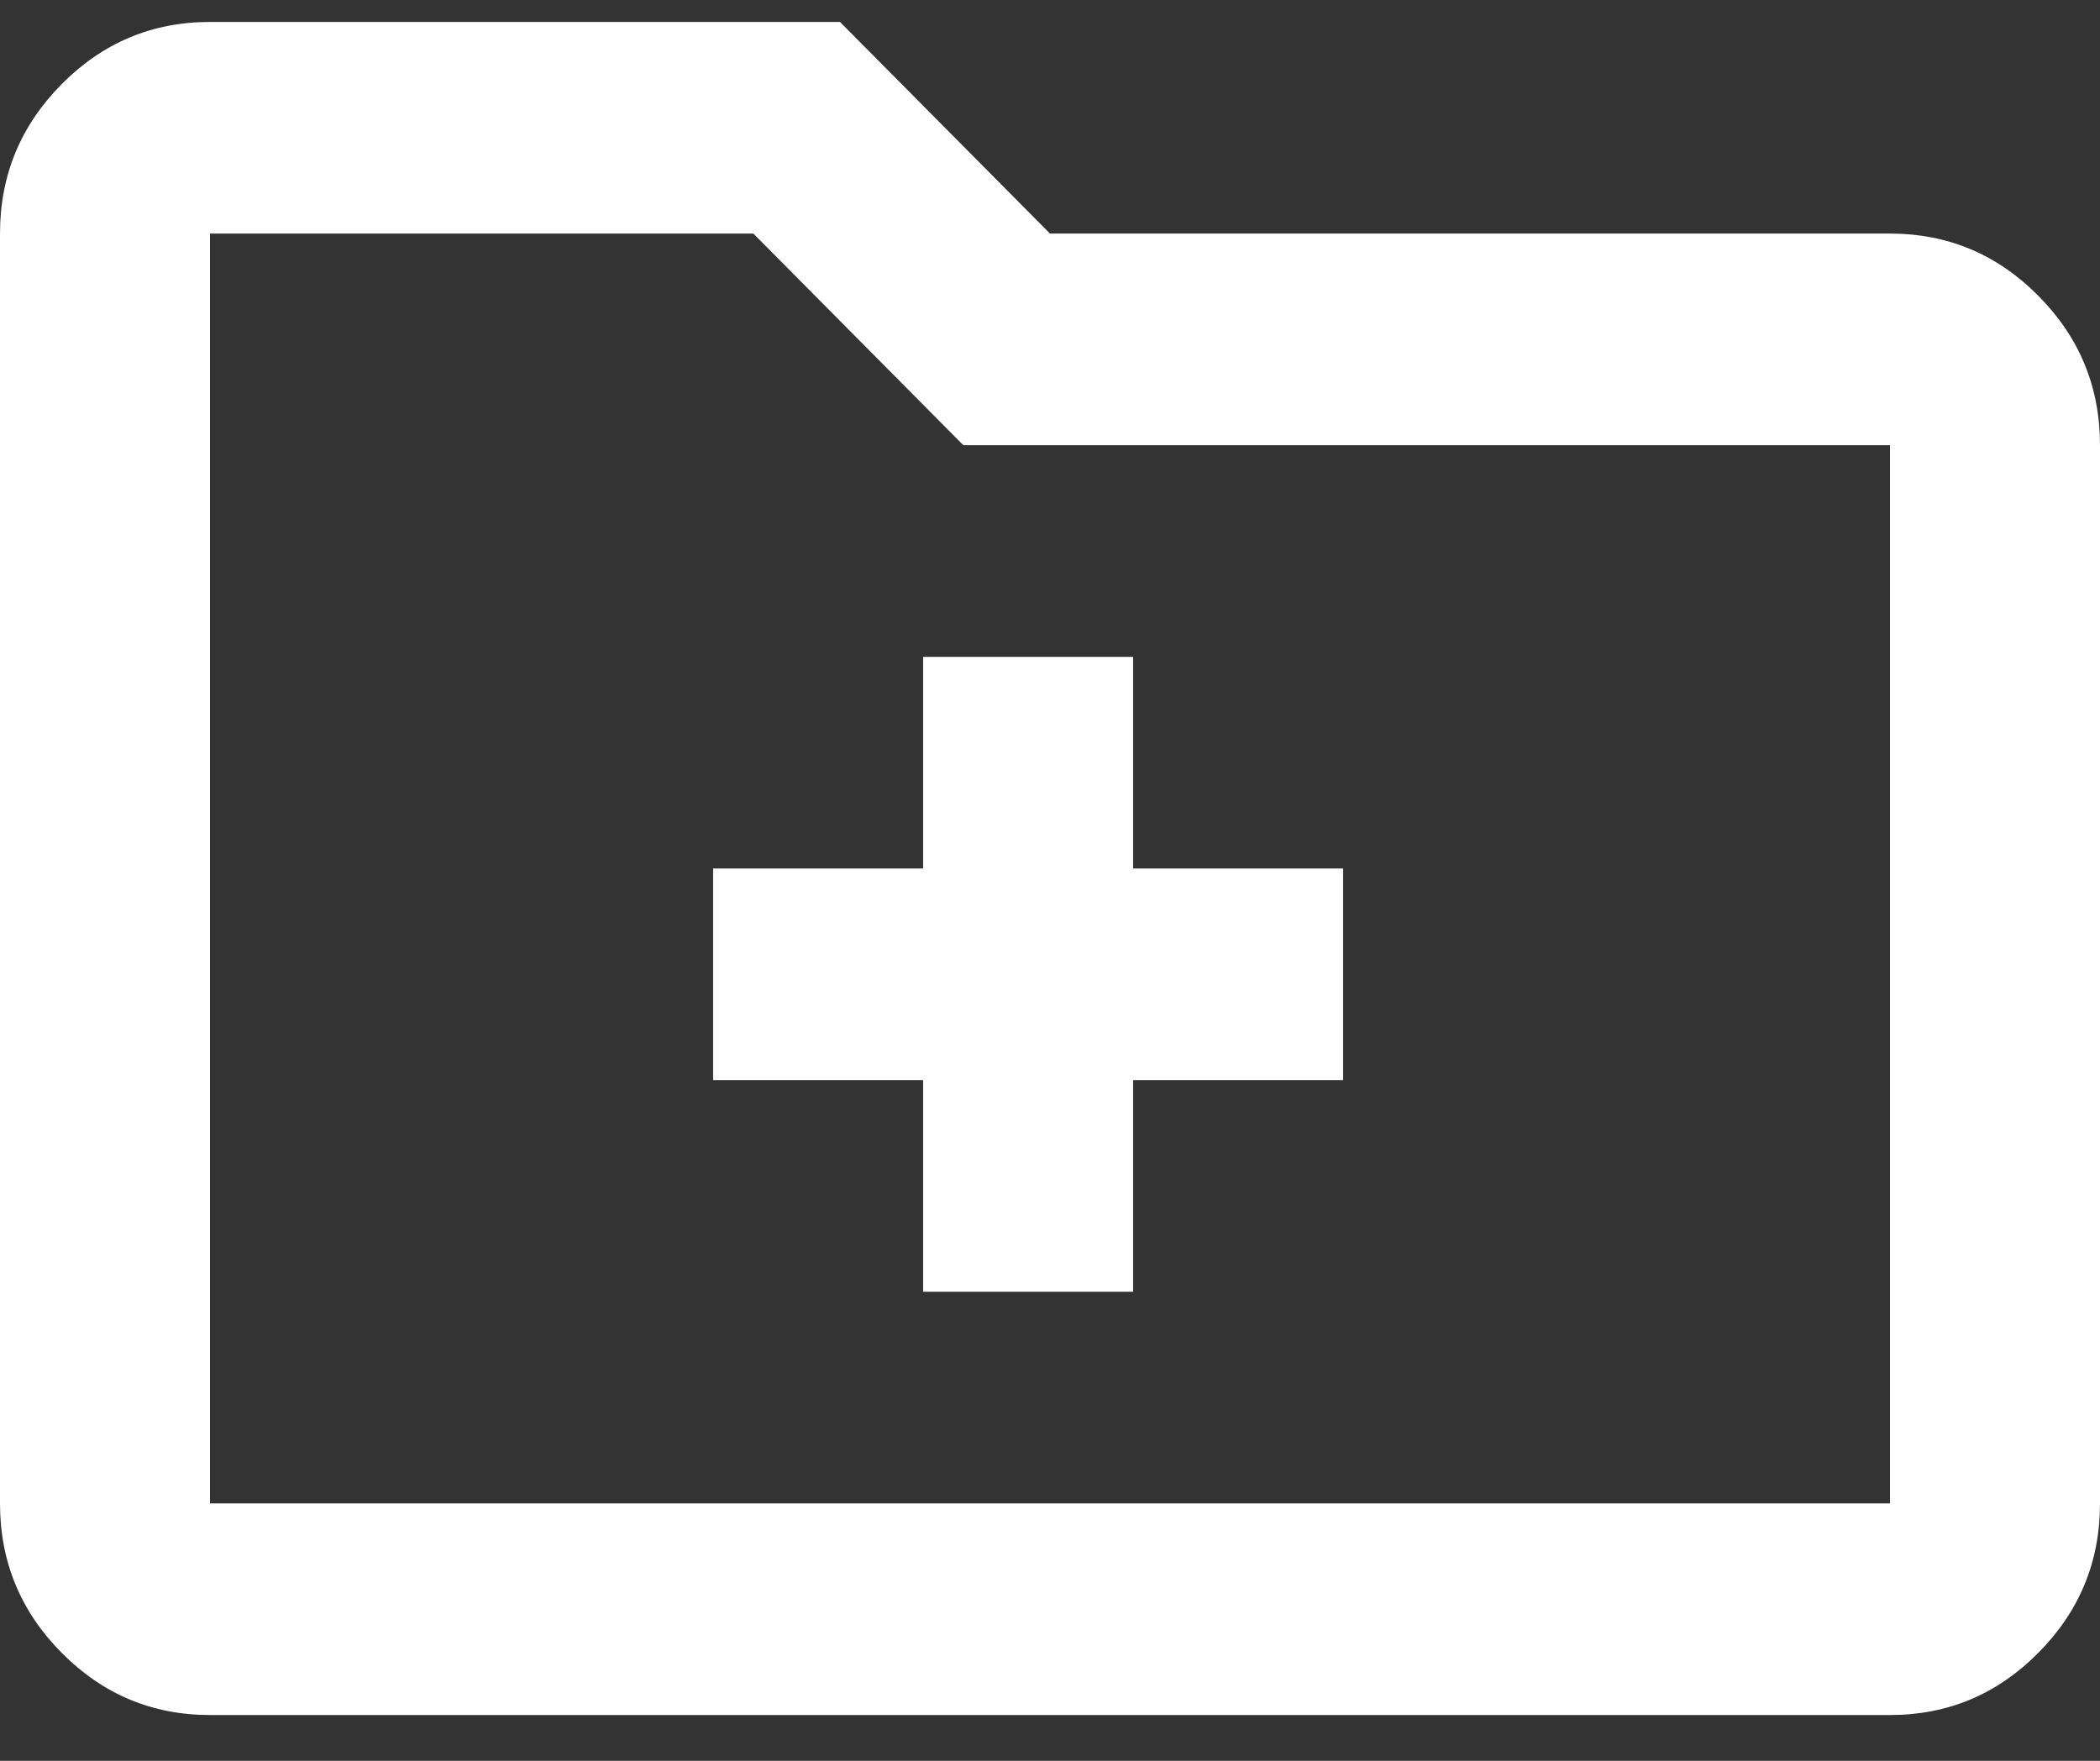 <svg width="31" height="26" viewBox="0 0 31 26" fill="none" xmlns="http://www.w3.org/2000/svg">
<rect x="0" y="0" width="31" height="26" fill="#333333" stroke="none"/>
<path d="M13.627 19.074H16.727V15.949H19.827V12.824H16.727V9.699H13.627V12.824H10.527V15.949H13.627V19.074ZM3.1 25.324C2.248 25.324 1.518 25.018 0.911 24.406C0.304 23.794 0 23.059 0 22.199V3.449C0 2.59 0.304 1.854 0.911 1.242C1.518 0.63 2.248 0.324 3.1 0.324H12.4L15.5 3.449H27.9C28.753 3.449 29.482 3.755 30.089 4.367C30.697 4.979 31 5.715 31 6.574V22.199C31 23.059 30.697 23.794 30.089 24.406C29.482 25.018 28.753 25.324 27.9 25.324H3.1ZM3.1 22.199H27.9V6.574H14.221L11.121 3.449H3.1V22.199Z" fill="white"/>
</svg>
